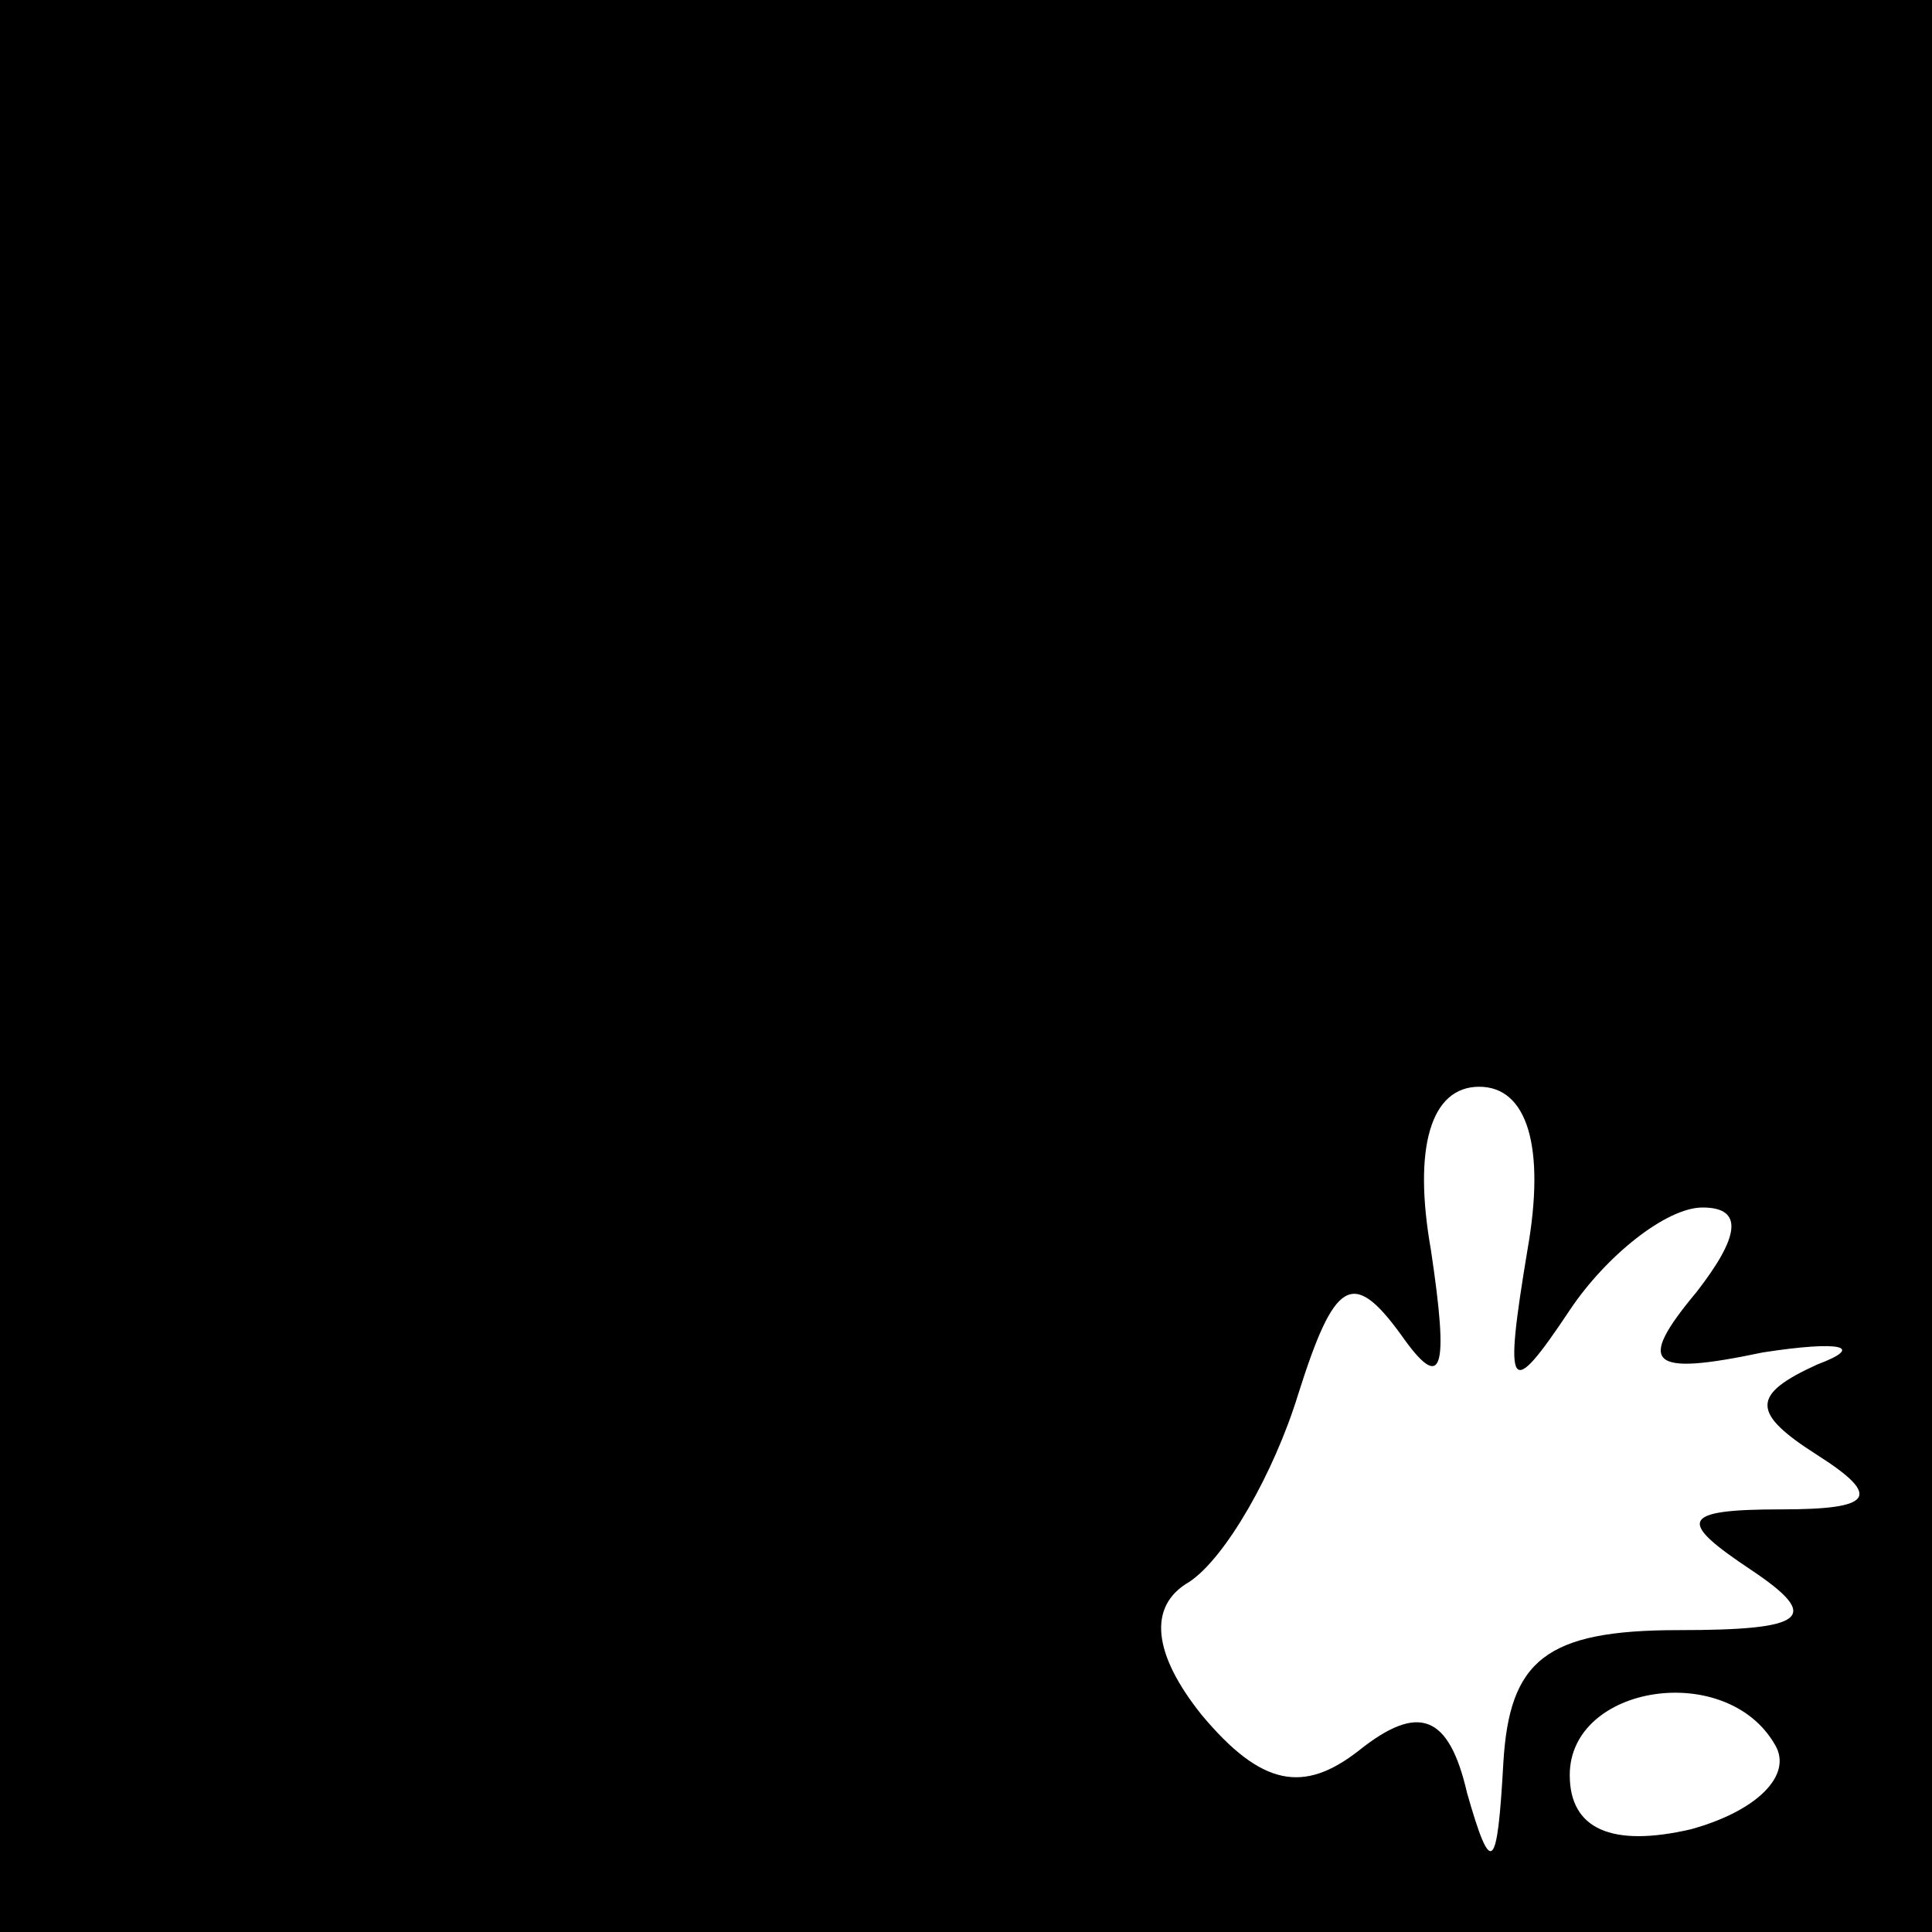 <?xml version="1.0" standalone="no"?>
<!DOCTYPE svg PUBLIC "-//W3C//DTD SVG 20010904//EN"
 "http://www.w3.org/TR/2001/REC-SVG-20010904/DTD/svg10.dtd">
<svg version="1.0" xmlns="http://www.w3.org/2000/svg"
 width="32pt" height="32pt" viewBox="0 0 32 32"
 preserveAspectRatio="xMidYMid meet">
<rect x="0" y="0" width="32" height="32" fill="#808080" stroke="none"/>
<g transform="translate(0,32) scale(0.1,-0.1)"
fill="#000000" stroke="none">
<path fill="#000000" stroke="none" d="M0 160 l0 -160 160 0 160 0 0 160 0
160 -160 0 -160 0 0 -160z"/>
<path fill="#ffffff" stroke="none" d="M253 113 c-4 -24 -3 -25 7 -10 6 9 16
17 22 17 7 0 6 -5 -1 -14 -10 -12 -8 -14 11 -10 13 2 17 1 9 -2 -11 -5 -11 -8
0 -15 11 -7 9 -9 -6 -9 -17 0 -17 -2 -5 -10 12 -8 9 -10 -12 -10 -22 0 -28 -5
-29 -22 -1 -18 -2 -19 -6 -5 -3 13 -8 15 -18 7 -9 -7 -16 -6 -26 6 -8 10 -9
18 -2 22 6 4 14 18 18 31 6 19 9 21 17 10 7 -10 8 -6 5 14 -3 17 0 27 8 27 8
0 11 -10 8 -27z"/>
<path fill="#ffffff" stroke="none" d="M294 31 c3 -5 -3 -11 -14 -14 -13 -3
-20 0 -20 9 0 15 26 19 34 5z"/>
</g>
</svg>
